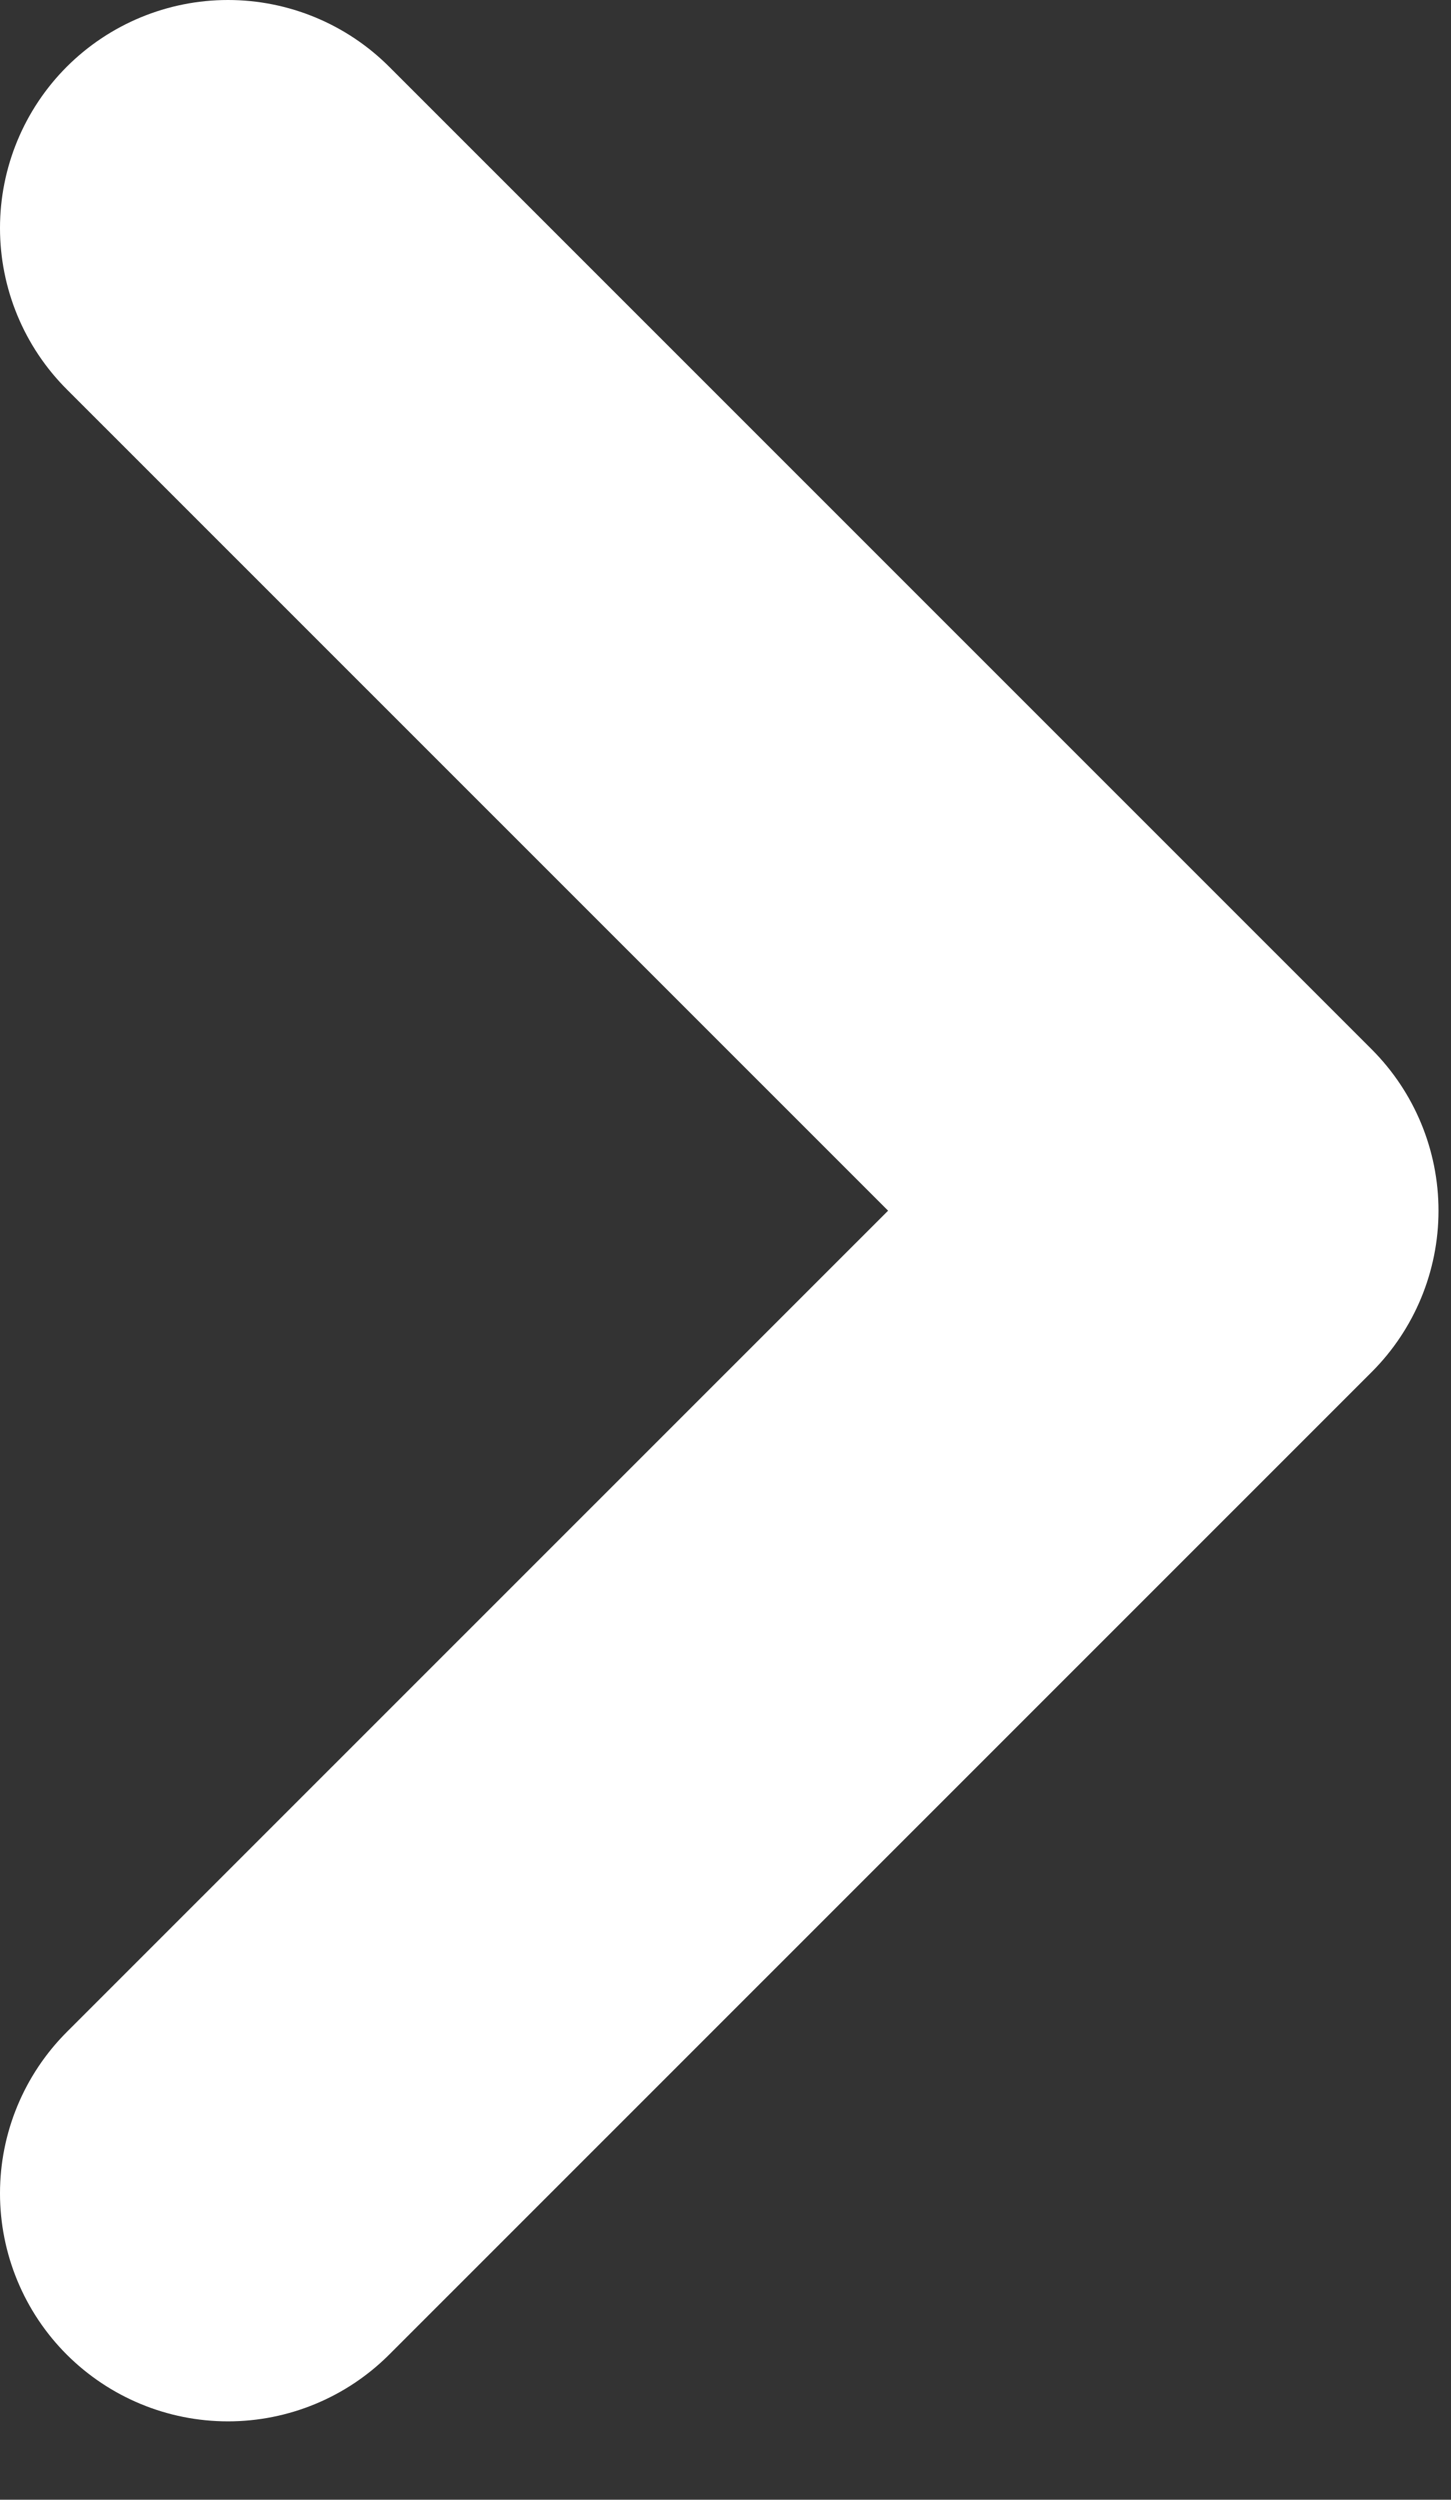 <svg width="18" height="31" viewBox="0 0 18 31" fill="none" xmlns="http://www.w3.org/2000/svg">
<rect x="0" y="0" width="18" height="31" fill="#333333" stroke="none"/>
<path d="M0.828 29.2C1.359 29.73 2.078 30.028 2.828 30.028C3.578 30.028 4.298 29.73 4.828 29.2L17.017 17.014C17.547 16.484 17.845 15.764 17.845 15.014C17.845 14.264 17.547 13.545 17.017 13.014L4.828 0.828C4.298 0.298 3.578 0 2.828 0C2.078 0 1.359 0.298 0.828 0.828C0.298 1.359 0 2.078 0 2.828C0 3.578 0.298 4.298 0.828 4.828L11.017 15.014L0.828 25.2C0.298 25.731 0 26.45 0 27.2C0 27.95 0.298 28.67 0.828 29.2Z" fill="white"/>
</svg>

